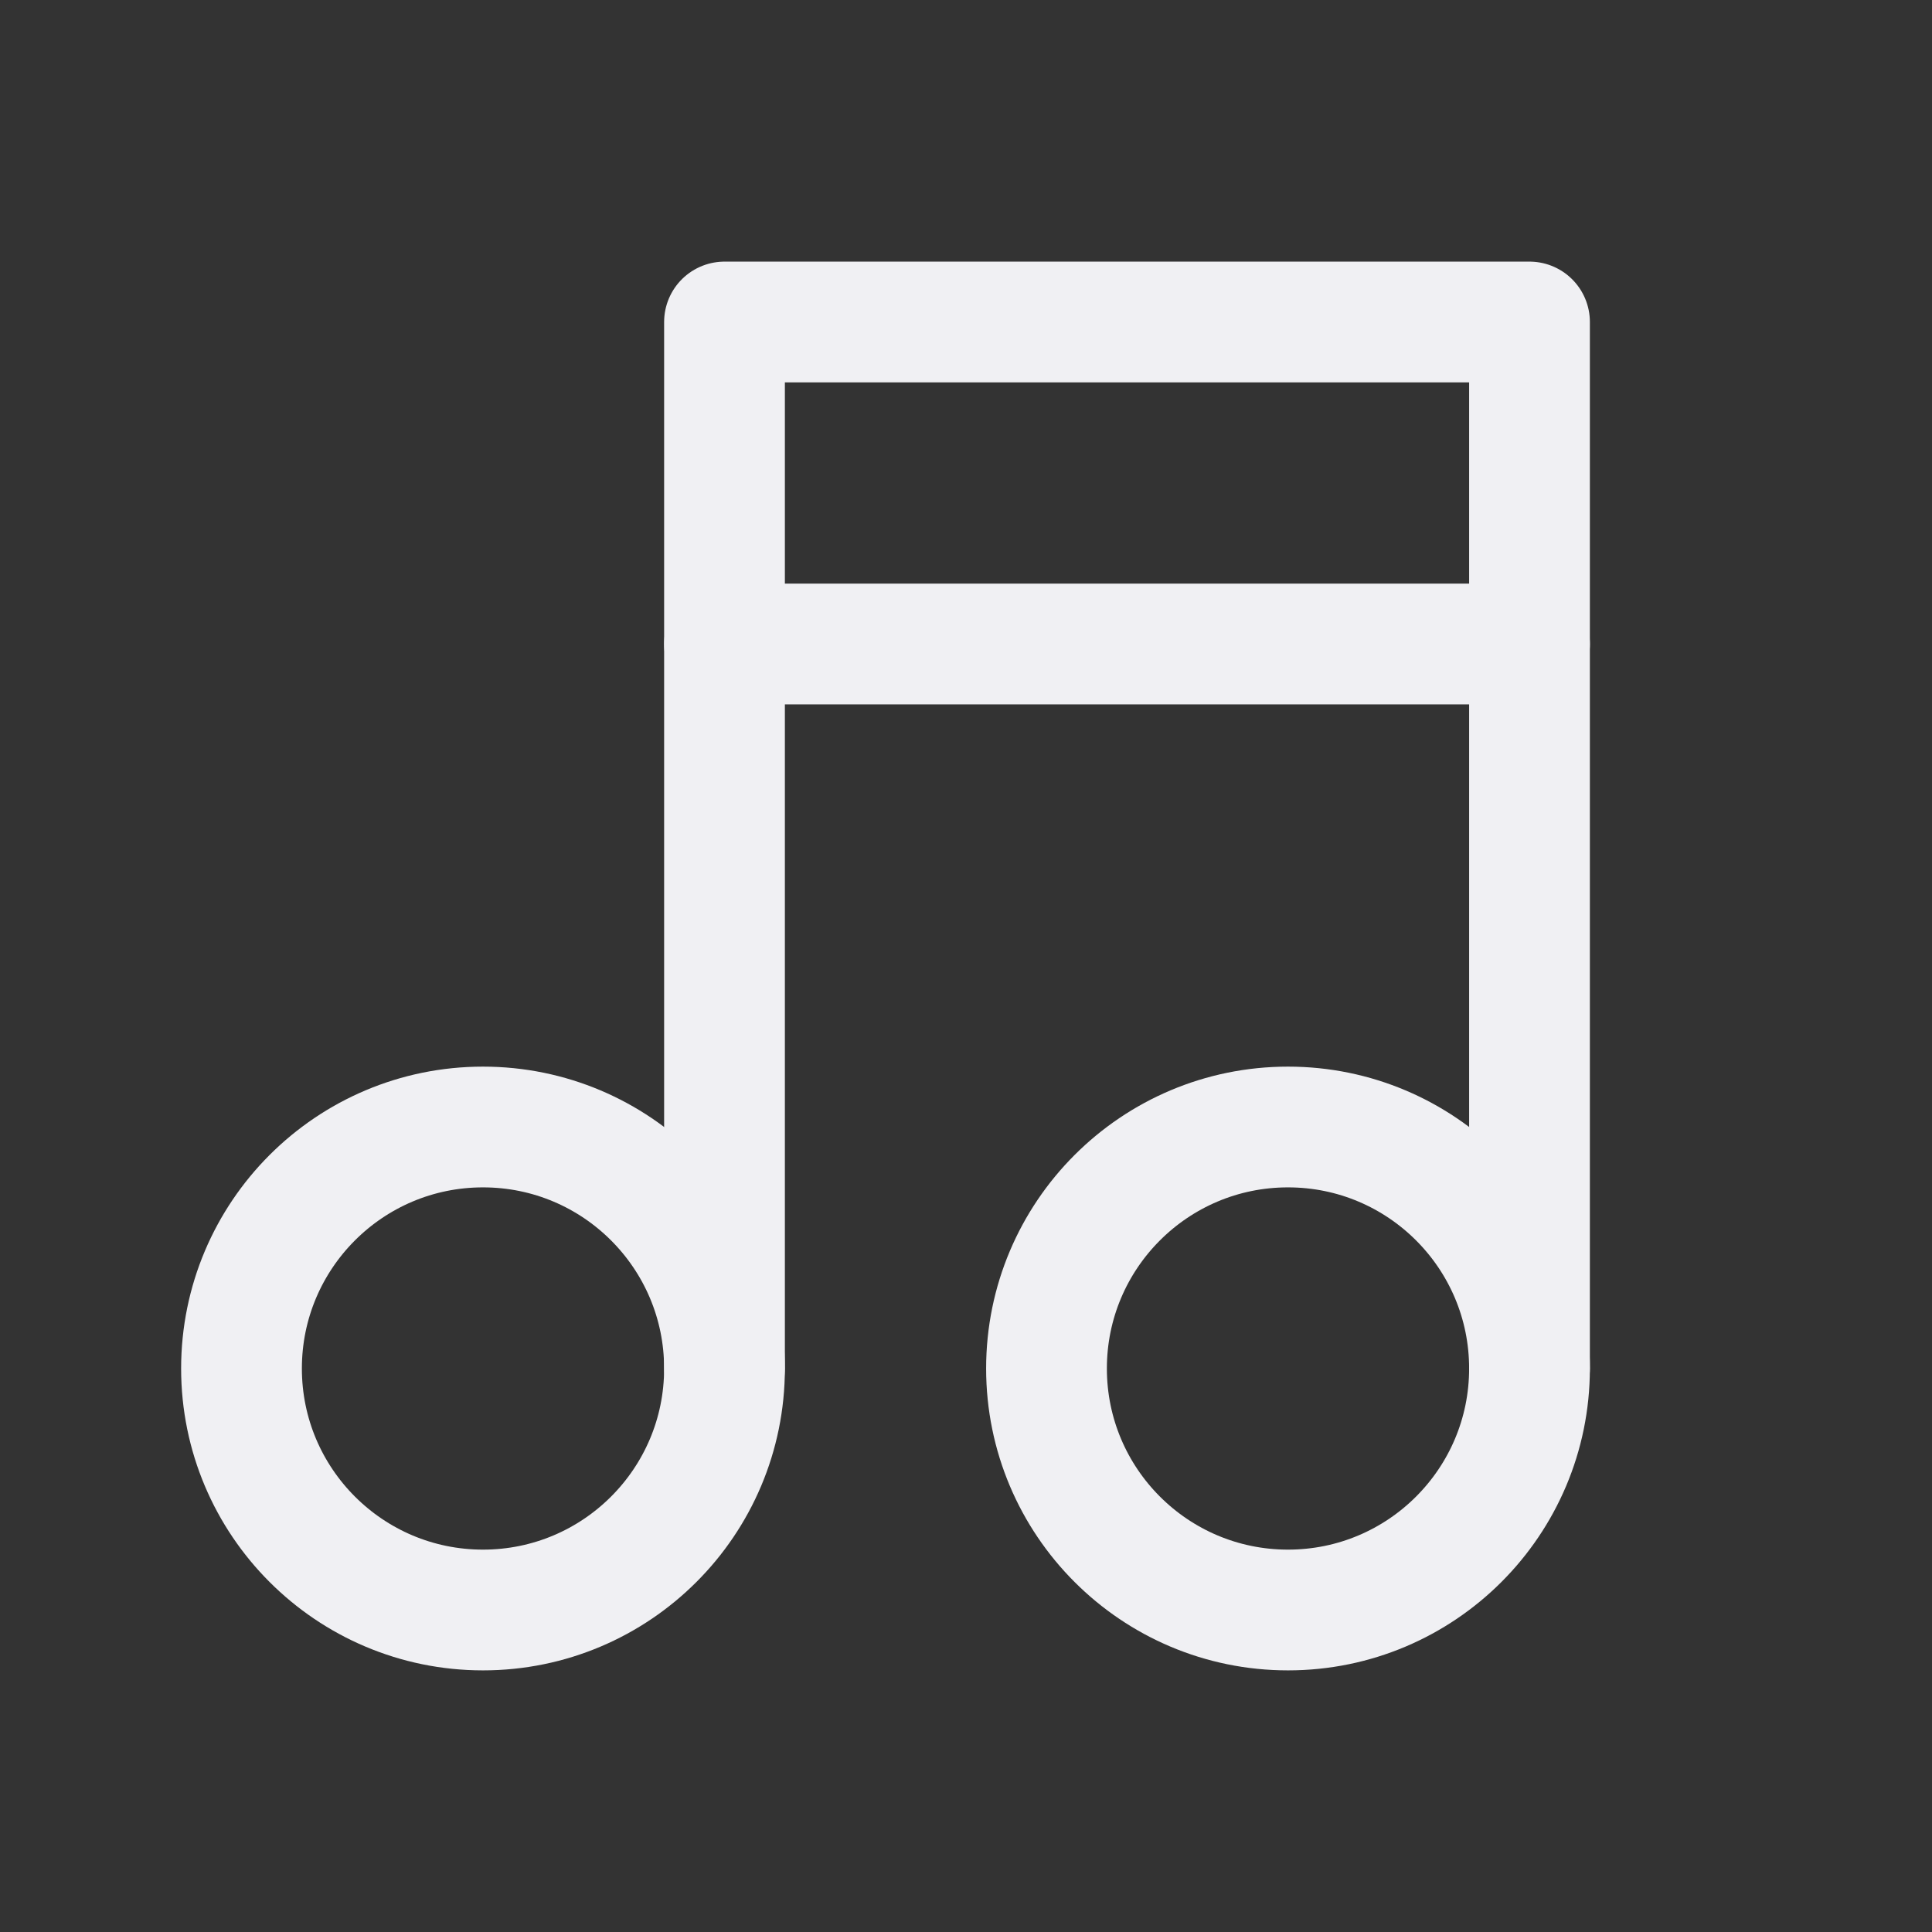 <svg width="24" height="24" viewBox="0 0 24 24" fill="none" xmlns="http://www.w3.org/2000/svg">
<rect x="0" y="0" width="24" height="24" fill="#333333" stroke="none"/>
<path d="M6 20C7.657 20 9 18.657 9 17C9 15.343 7.657 14 6 14C4.343 14 3 15.343 3 17C3 18.657 4.343 20 6 20Z" stroke="#F0F0F3" stroke-width="1.5" stroke-linecap="round" stroke-linejoin="round"/>
<path d="M16 20C17.657 20 19 18.657 19 17C19 15.343 17.657 14 16 14C14.343 14 13 15.343 13 17C13 18.657 14.343 20 16 20Z" stroke="#F0F0F3" stroke-width="1.5" stroke-linecap="round" stroke-linejoin="round"/>
<path d="M9 17V4H19V17" stroke="#F0F0F3" stroke-width="1.5" stroke-linecap="round" stroke-linejoin="round"/>
<path d="M9 8H19" stroke="#F0F0F3" stroke-width="1.5" stroke-linecap="round" stroke-linejoin="round"/>
</svg>
